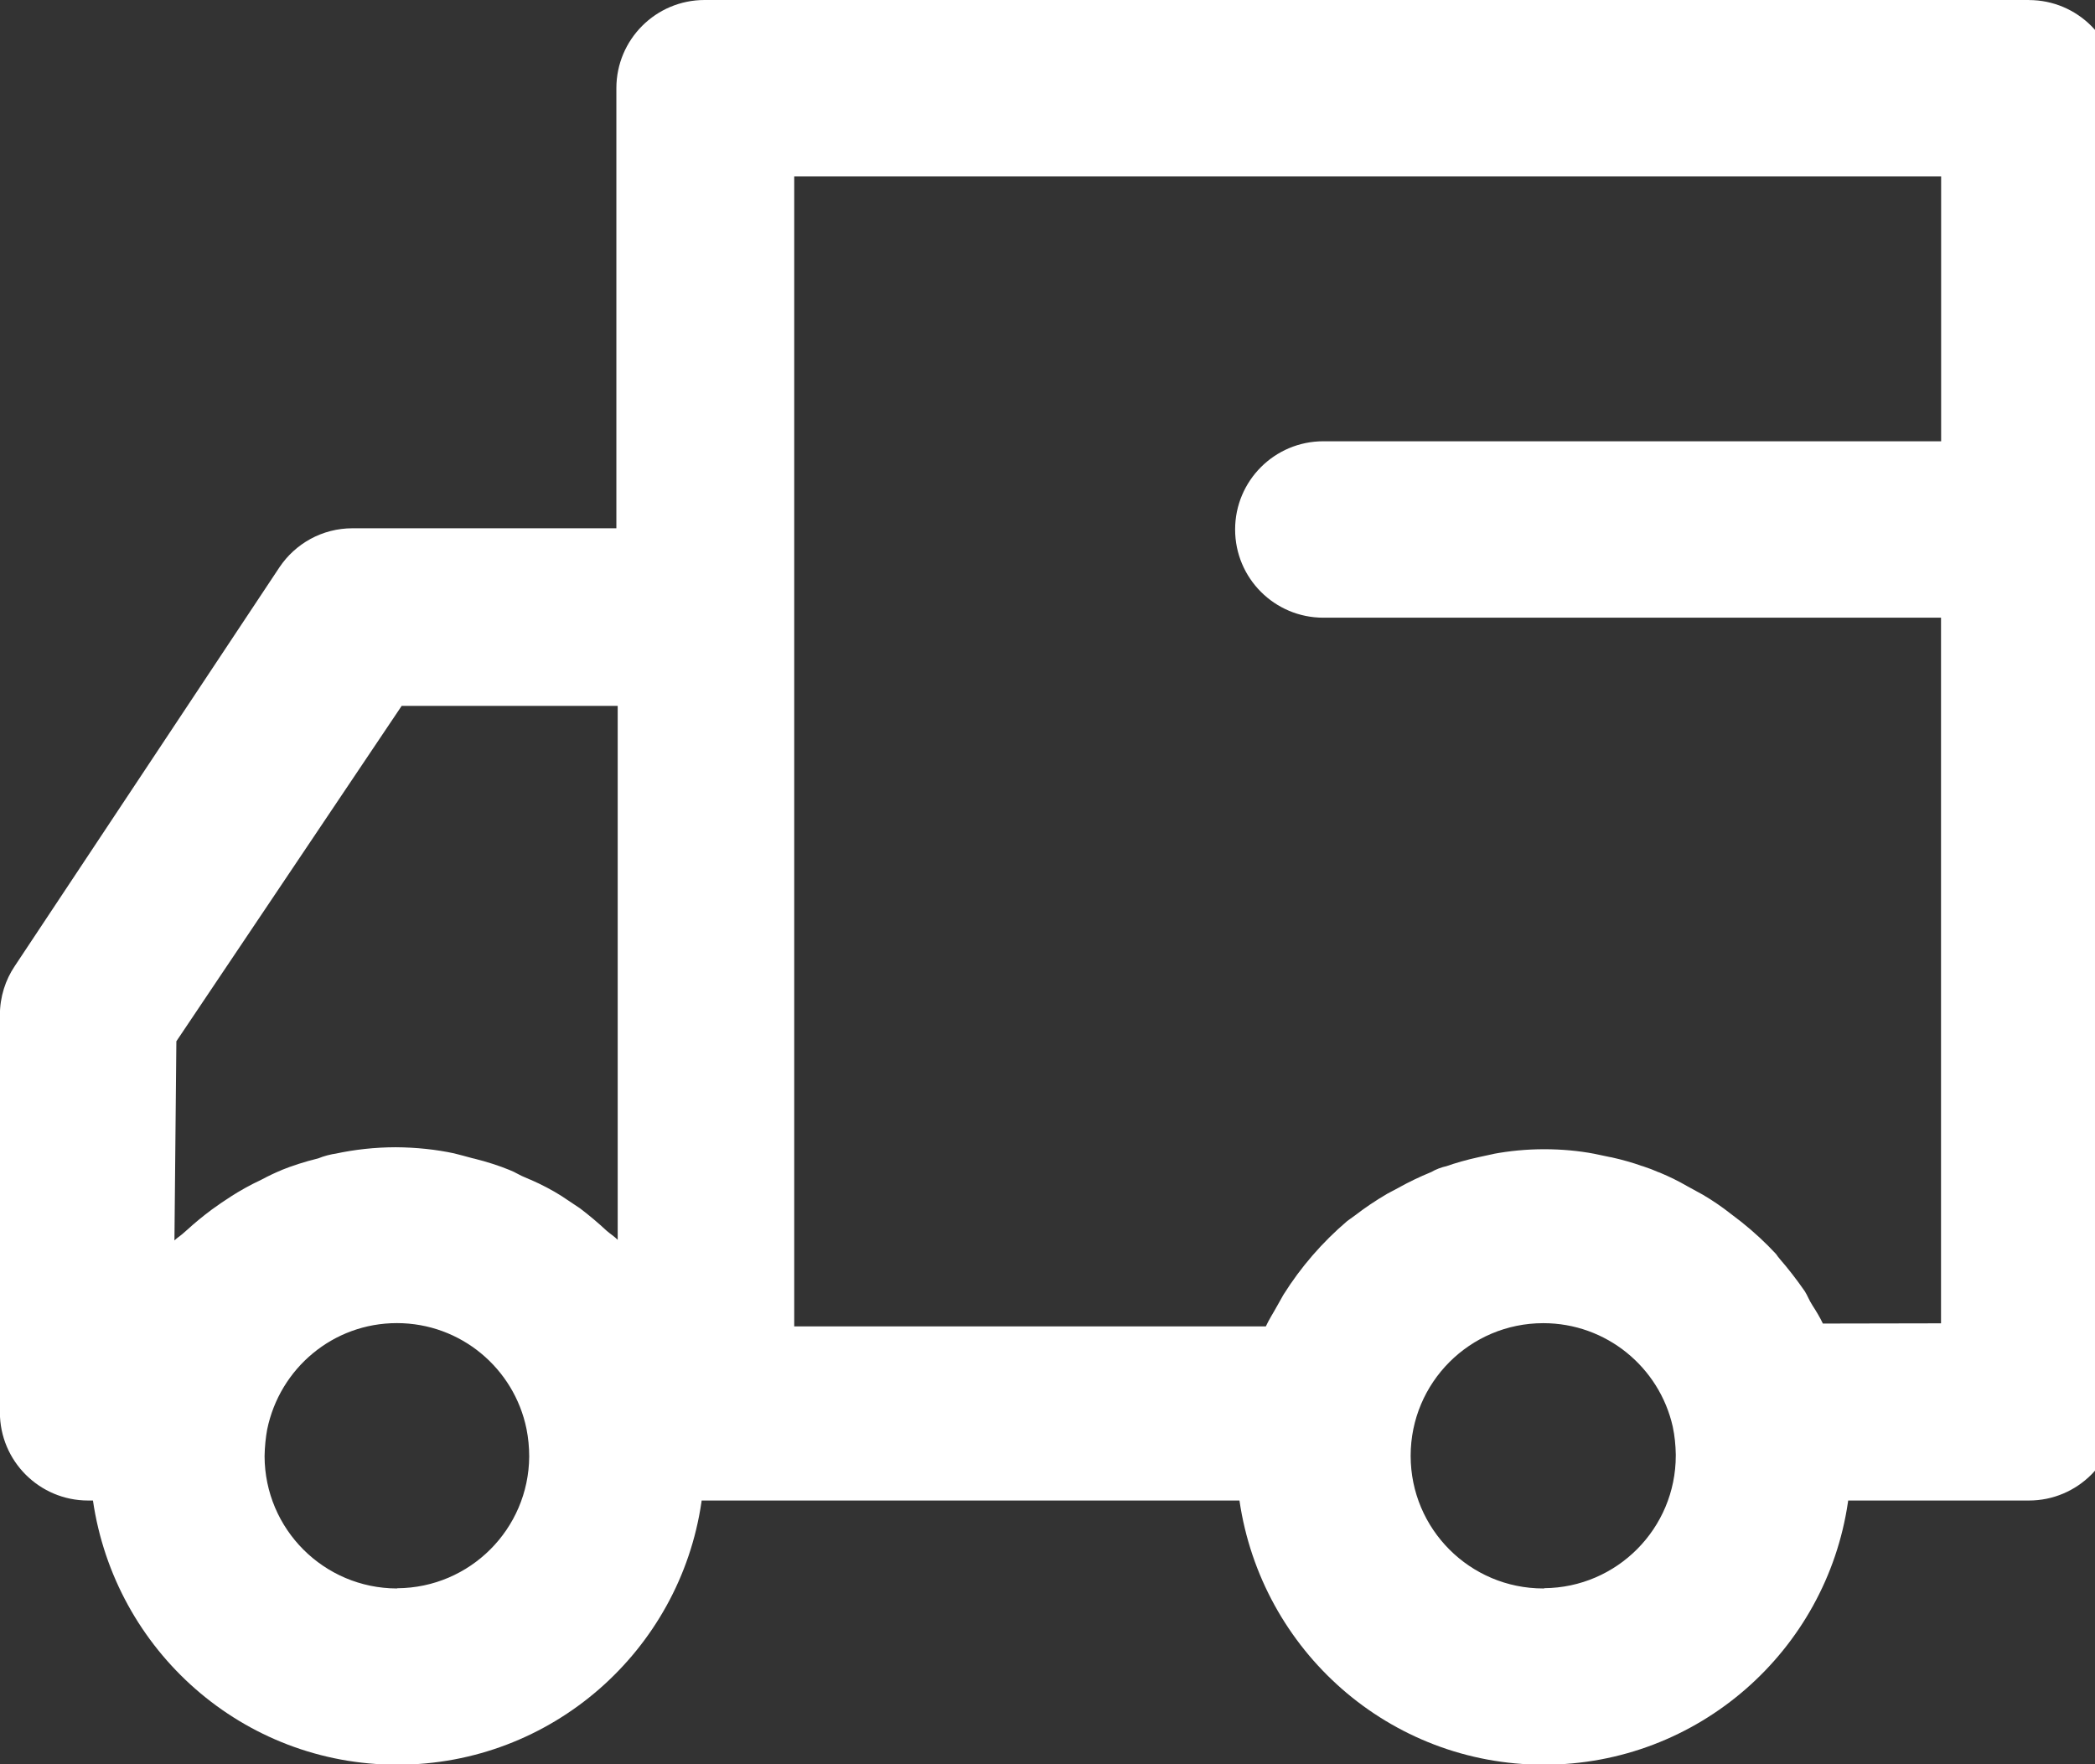 <!-- Generated by IcoMoon.io -->
<svg version="1.1" xmlns="http://www.w3.org/2000/svg" width="38" height="32" viewBox="0 0 38 32">
<rect x="0" y="0" width="38" height="32" fill="#333333" stroke="none"/>
<title>noun_delivery_166</title>
<path fill="#fff" d="M36.803 0h-24.023c-0.883 0-1.6 0.716-1.6 1.6v0 7.982h-4.783c-0.001 0-0.002 0-0.003 0-0.552 0-1.038 0.28-1.324 0.706l-0.004 0.006-4.799 7.23c-0.168 0.249-0.269 0.557-0.269 0.888 0 0 0 0 0 0v-0 7.205c0 0.883 0.716 1.6 1.6 1.6v0h0.088c0.398 2.724 2.718 4.792 5.52 4.792s5.123-2.068 5.517-4.762l0.004-0.030h9.755c0.398 2.724 2.718 4.792 5.52 4.792s5.123-2.068 5.517-4.762l0.004-0.030h3.278c0.883 0 1.6-0.716 1.6-1.6v0-24.011c0-0.001 0-0.003 0-0.005 0-0.883-0.716-1.6-1.6-1.6 0 0 0 0 0 0v0zM3.199 18.887l4.087-6.084h3.918v9.685c-0.063-0.063-0.133-0.106-0.199-0.163-0.158-0.147-0.316-0.28-0.486-0.409l-0.339-0.226c-0.163-0.103-0.355-0.204-0.554-0.291l-0.029-0.011c-0.226-0.093-0.226-0.117-0.361-0.169-0.18-0.074-0.402-0.146-0.631-0.203l-0.036-0.008c-0.111-0.029-0.226-0.063-0.332-0.088-0.319-0.069-0.685-0.109-1.061-0.111h-0.001c-0.375 0.001-0.74 0.041-1.092 0.117l0.035-0.006c-0.126 0.017-0.241 0.048-0.349 0.092l0.010-0.003c-0.261 0.064-0.481 0.136-0.694 0.222l0.034-0.012c-0.129 0.052-0.251 0.111-0.373 0.176-0.214 0.101-0.391 0.2-0.562 0.31l0.019-0.012c-0.122 0.077-0.239 0.158-0.361 0.246-0.168 0.125-0.315 0.247-0.456 0.376l0.004-0.004c-0.14 0.129-0.151 0.117-0.226 0.188zM7.198 28.812c-1.324-0.004-2.395-1.076-2.399-2.399v-0c0.003-0.173 0.020-0.34 0.050-0.502l-0.003 0.018c0.227-1.108 1.194-1.93 2.353-1.93s2.126 0.822 2.35 1.915l0.003 0.015c0.029 0.147 0.047 0.316 0.047 0.49v0.001c-0.010 1.316-1.076 2.38-2.392 2.388h-0.001zM28.008 28.812c-0.004 0-0.010 0-0.015 0-1.329 0-2.406-1.077-2.406-2.406s1.077-2.406 2.406-2.406c1.147 0 2.107 0.803 2.348 1.877l0.003 0.016c0.031 0.146 0.049 0.315 0.052 0.488l0 0.002c0 0.005 0 0.012 0 0.018 0 1.323-1.067 2.396-2.387 2.406h-0.001zM33.064 24.007c-0.052-0.111-0.122-0.226-0.188-0.328s-0.088-0.176-0.14-0.258c-0.152-0.219-0.3-0.409-0.458-0.591l0.007 0.008c-0.024-0.027-0.047-0.058-0.068-0.089l-0.002-0.003c-0.194-0.209-0.4-0.399-0.619-0.574l-0.011-0.009-0.192-0.147c-0.153-0.121-0.325-0.239-0.505-0.345l-0.29-0.159c-0.144-0.084-0.316-0.169-0.493-0.243l-0.029-0.010c-0.077-0.035-0.175-0.072-0.276-0.105l-0.022-0.006c-0.154-0.056-0.349-0.112-0.548-0.156l-0.035-0.006-0.28-0.059c-0.272-0.052-0.584-0.082-0.904-0.082s-0.632 0.030-0.935 0.087l0.031-0.005-0.273 0.059c-0.235 0.051-0.43 0.107-0.62 0.174l0.037-0.011c-0.11 0.023-0.207 0.061-0.296 0.113l0.005-0.003c-0.221 0.091-0.399 0.178-0.572 0.273l0.030-0.015-0.251 0.133c-0.224 0.131-0.414 0.26-0.595 0.4l0.012-0.009-0.147 0.106c-0.454 0.387-0.841 0.834-1.154 1.332l-0.014 0.024-0.099 0.176c-0.070 0.129-0.151 0.251-0.21 0.38h-8.554v-20.86h20.803v4.805h-11.206c-0.883 0-1.6 0.716-1.6 1.6s0.716 1.6 1.6 1.6h11.204v12.799z"></path>
</svg>
